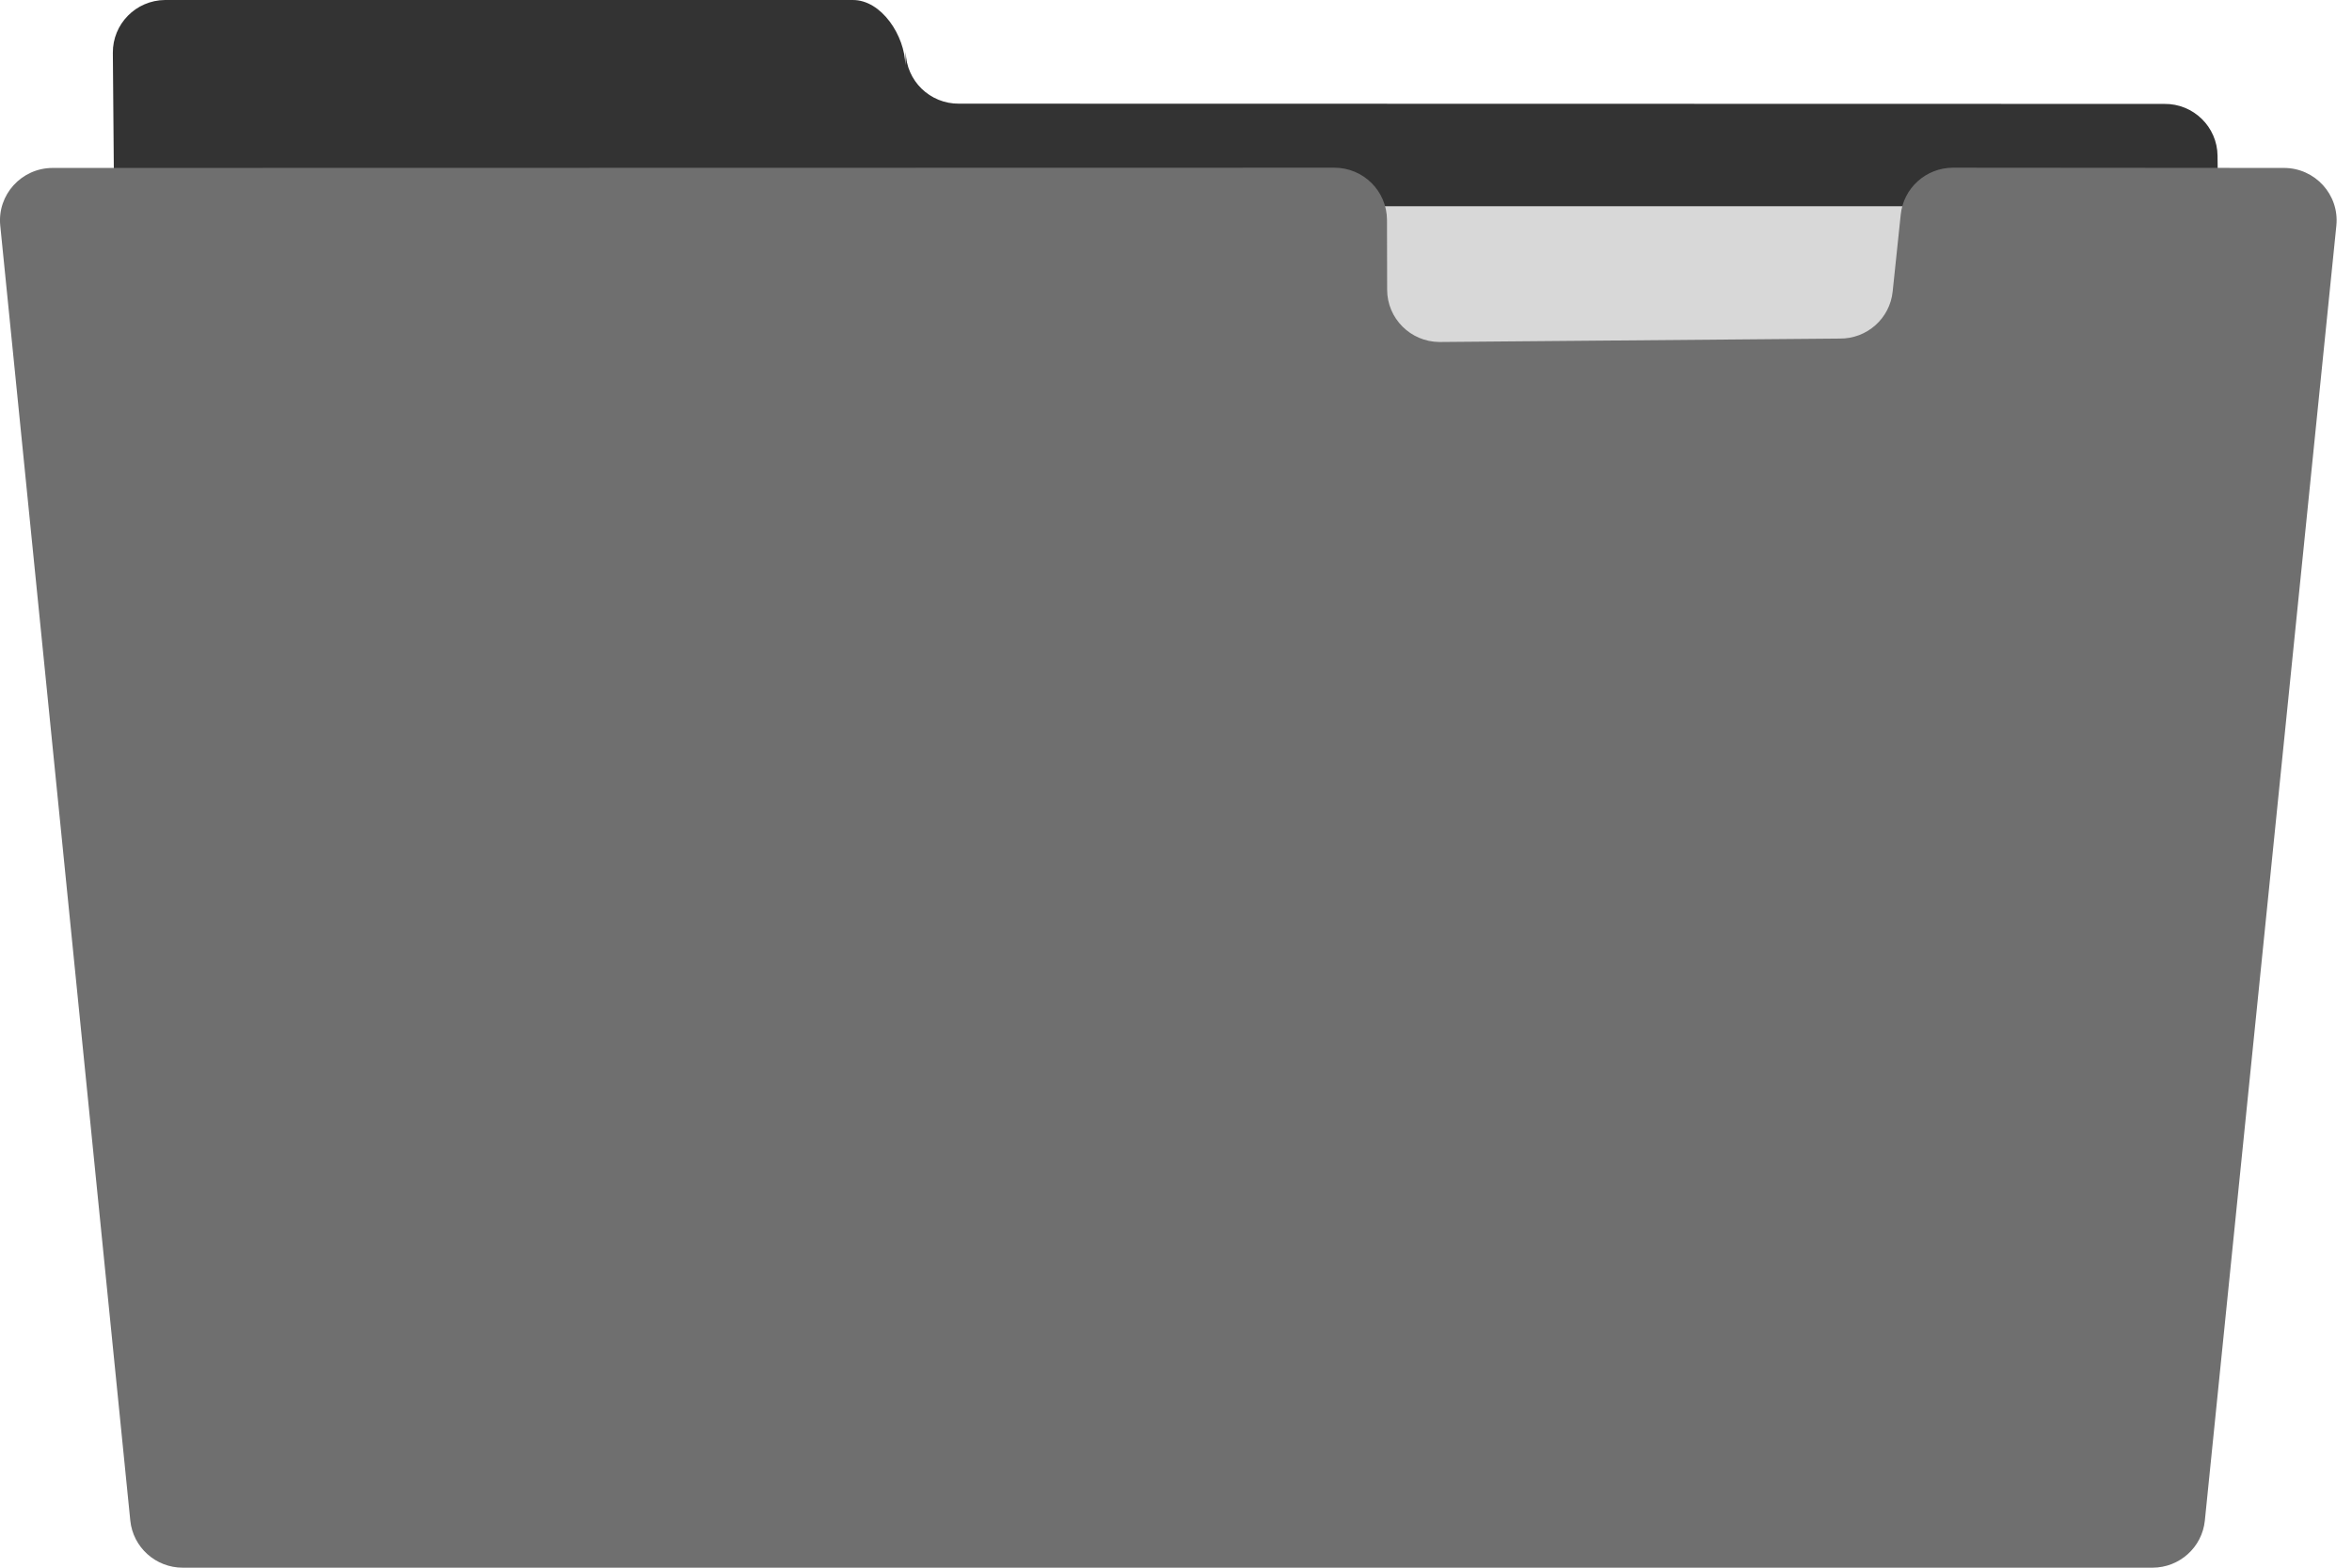 <svg width="48" height="32" viewBox="0 0 48 32" fill="none" xmlns="http://www.w3.org/2000/svg">
<path d="M44.17 2.121L19.572 2.116C18.978 2.122 18.492 1.648 18.485 1.058L18.475 1.327C18.469 0.737 17.993 -0.006 17.399 4.17689e-05H3.366C2.773 0.006 2.297 0.49 2.303 1.081L2.352 6.899C2.357 7.406 2.719 7.839 3.218 7.937L33.345 13.864C33.462 13.887 33.582 13.891 33.7 13.875L42.044 12.731C42.368 12.687 42.653 12.498 42.821 12.219L45.154 8.326C45.256 8.157 45.308 7.963 45.306 7.766L45.256 3.179C45.25 2.588 44.763 2.114 44.17 2.121Z" fill="#333333"/>
<path d="M39.519 4.21H26.839L27.421 7.426L39.526 7.399L39.519 4.21Z" fill="#D8D8D8"/>
<path d="M27.228 3.423L1.073 3.428C0.437 3.43 -0.058 3.976 0.005 4.604L2.659 31.037C2.714 31.584 3.178 32.001 3.731 32H43.929C44.481 31.999 44.942 31.583 44.997 31.037L47.681 4.604C47.744 3.974 47.246 3.427 46.609 3.428L39.857 3.423C39.306 3.424 38.845 3.839 38.79 4.385L38.626 5.949C38.57 6.5 38.102 6.917 37.545 6.911L29.373 6.981C28.784 6.975 28.31 6.499 28.309 5.914L28.306 4.49C28.304 3.899 27.822 3.421 27.228 3.423Z" fill="#6F6F6F"/>
</svg>
